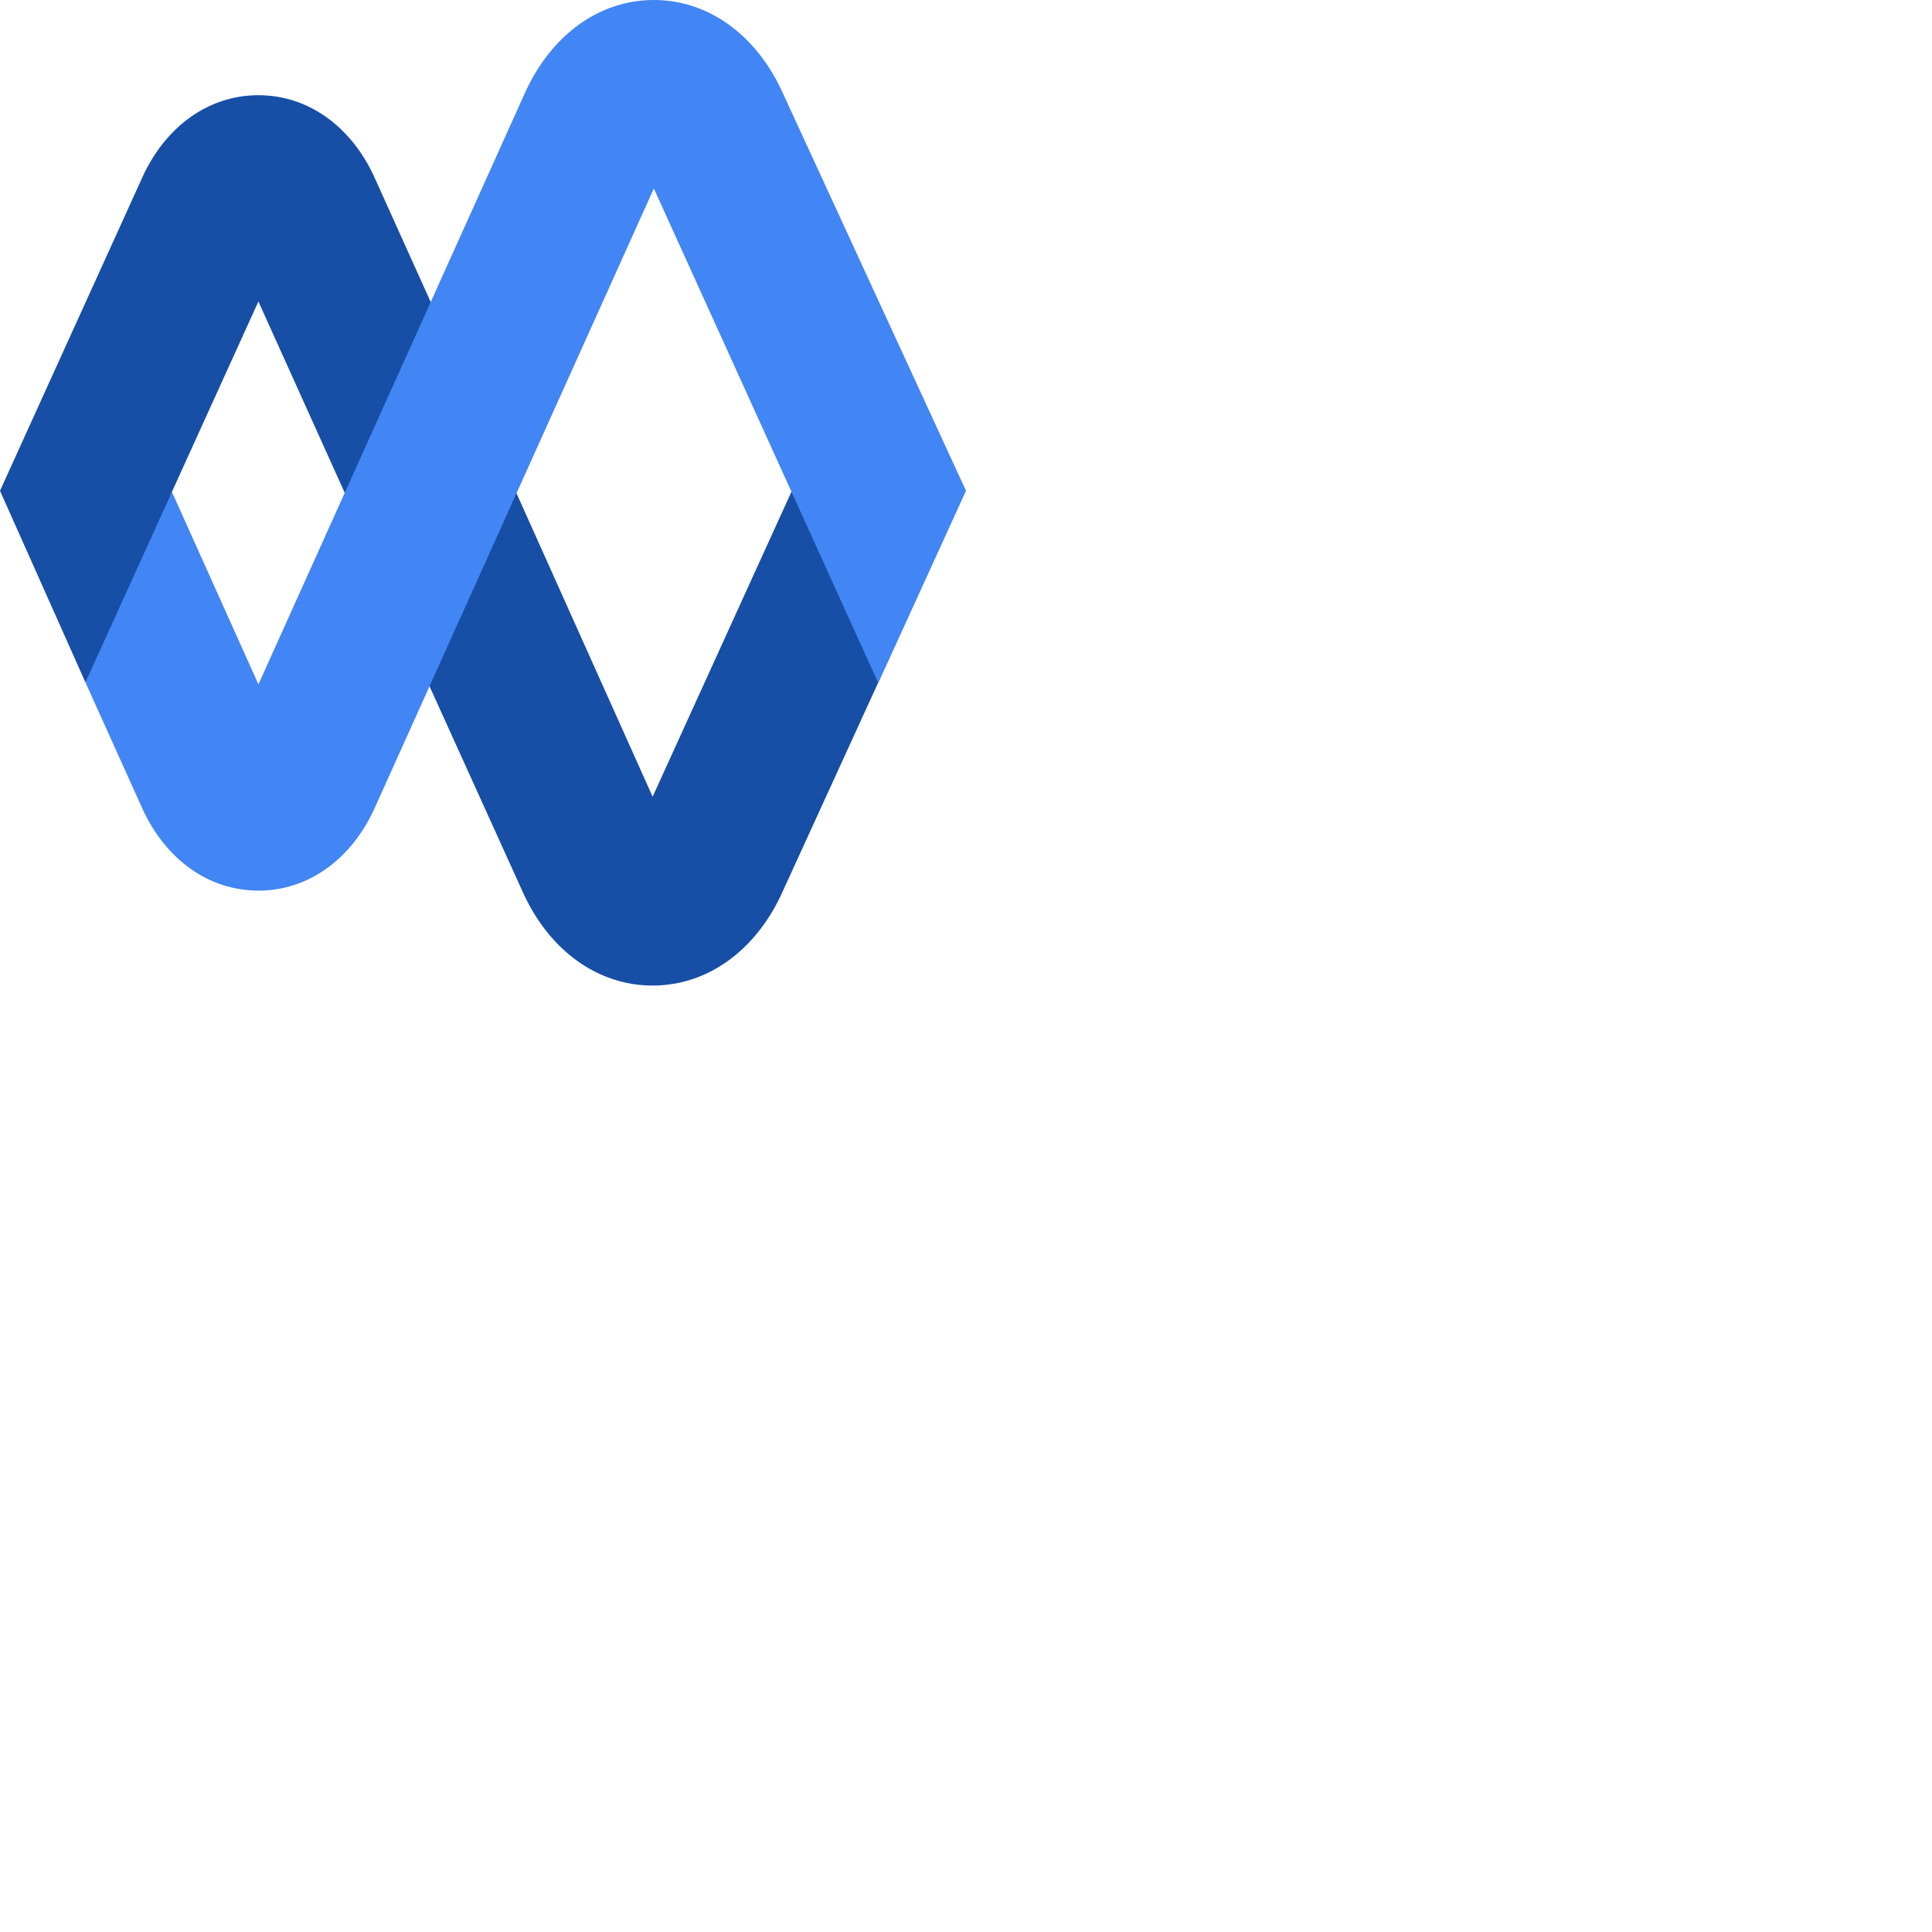 <svg xmlns="http://www.w3.org/2000/svg" version="1.1" viewBox="0 0 512 512" fill="currentColor"><path fill="#174EA6" d="m114.17 80.093l58.784 131.044l36.817-80.887l13.196 22.479l9.812 28.066l-25.47 55.692c-7.003 15.462-19.853 24.696-34.365 24.696c-14.366 0-27.104-9.06-34.16-24.252l-.213-.462l-25.138-55.471l-22.067-50.379l22.805-50.526ZM68.48 25.231c12.968 0 24.383 8.017 30.62 21.47l.2.44l14.872 32.952l-22.805 50.526L68.48 79.9l-23.105 50.854l-8.88 29.072l-13.865 20.989L0 130.057L37.657 47.14c6.19-13.718 17.713-21.91 30.822-21.91Z"/><path fill="#4285F4" d="M207.447 24.65C200.472 9.216 187.705 0 173.277 0c-14.438 0-27.215 9.216-34.18 24.668l-70.61 156.69l-22.924-50.988l-22.924 50.453l15.018 33.293c6.19 13.718 17.713 21.91 30.822 21.91c13.108 0 24.63-8.192 30.82-21.91l73.978-164.162l59.474 131.062L256 130.056L207.447 24.65Z"/></svg>